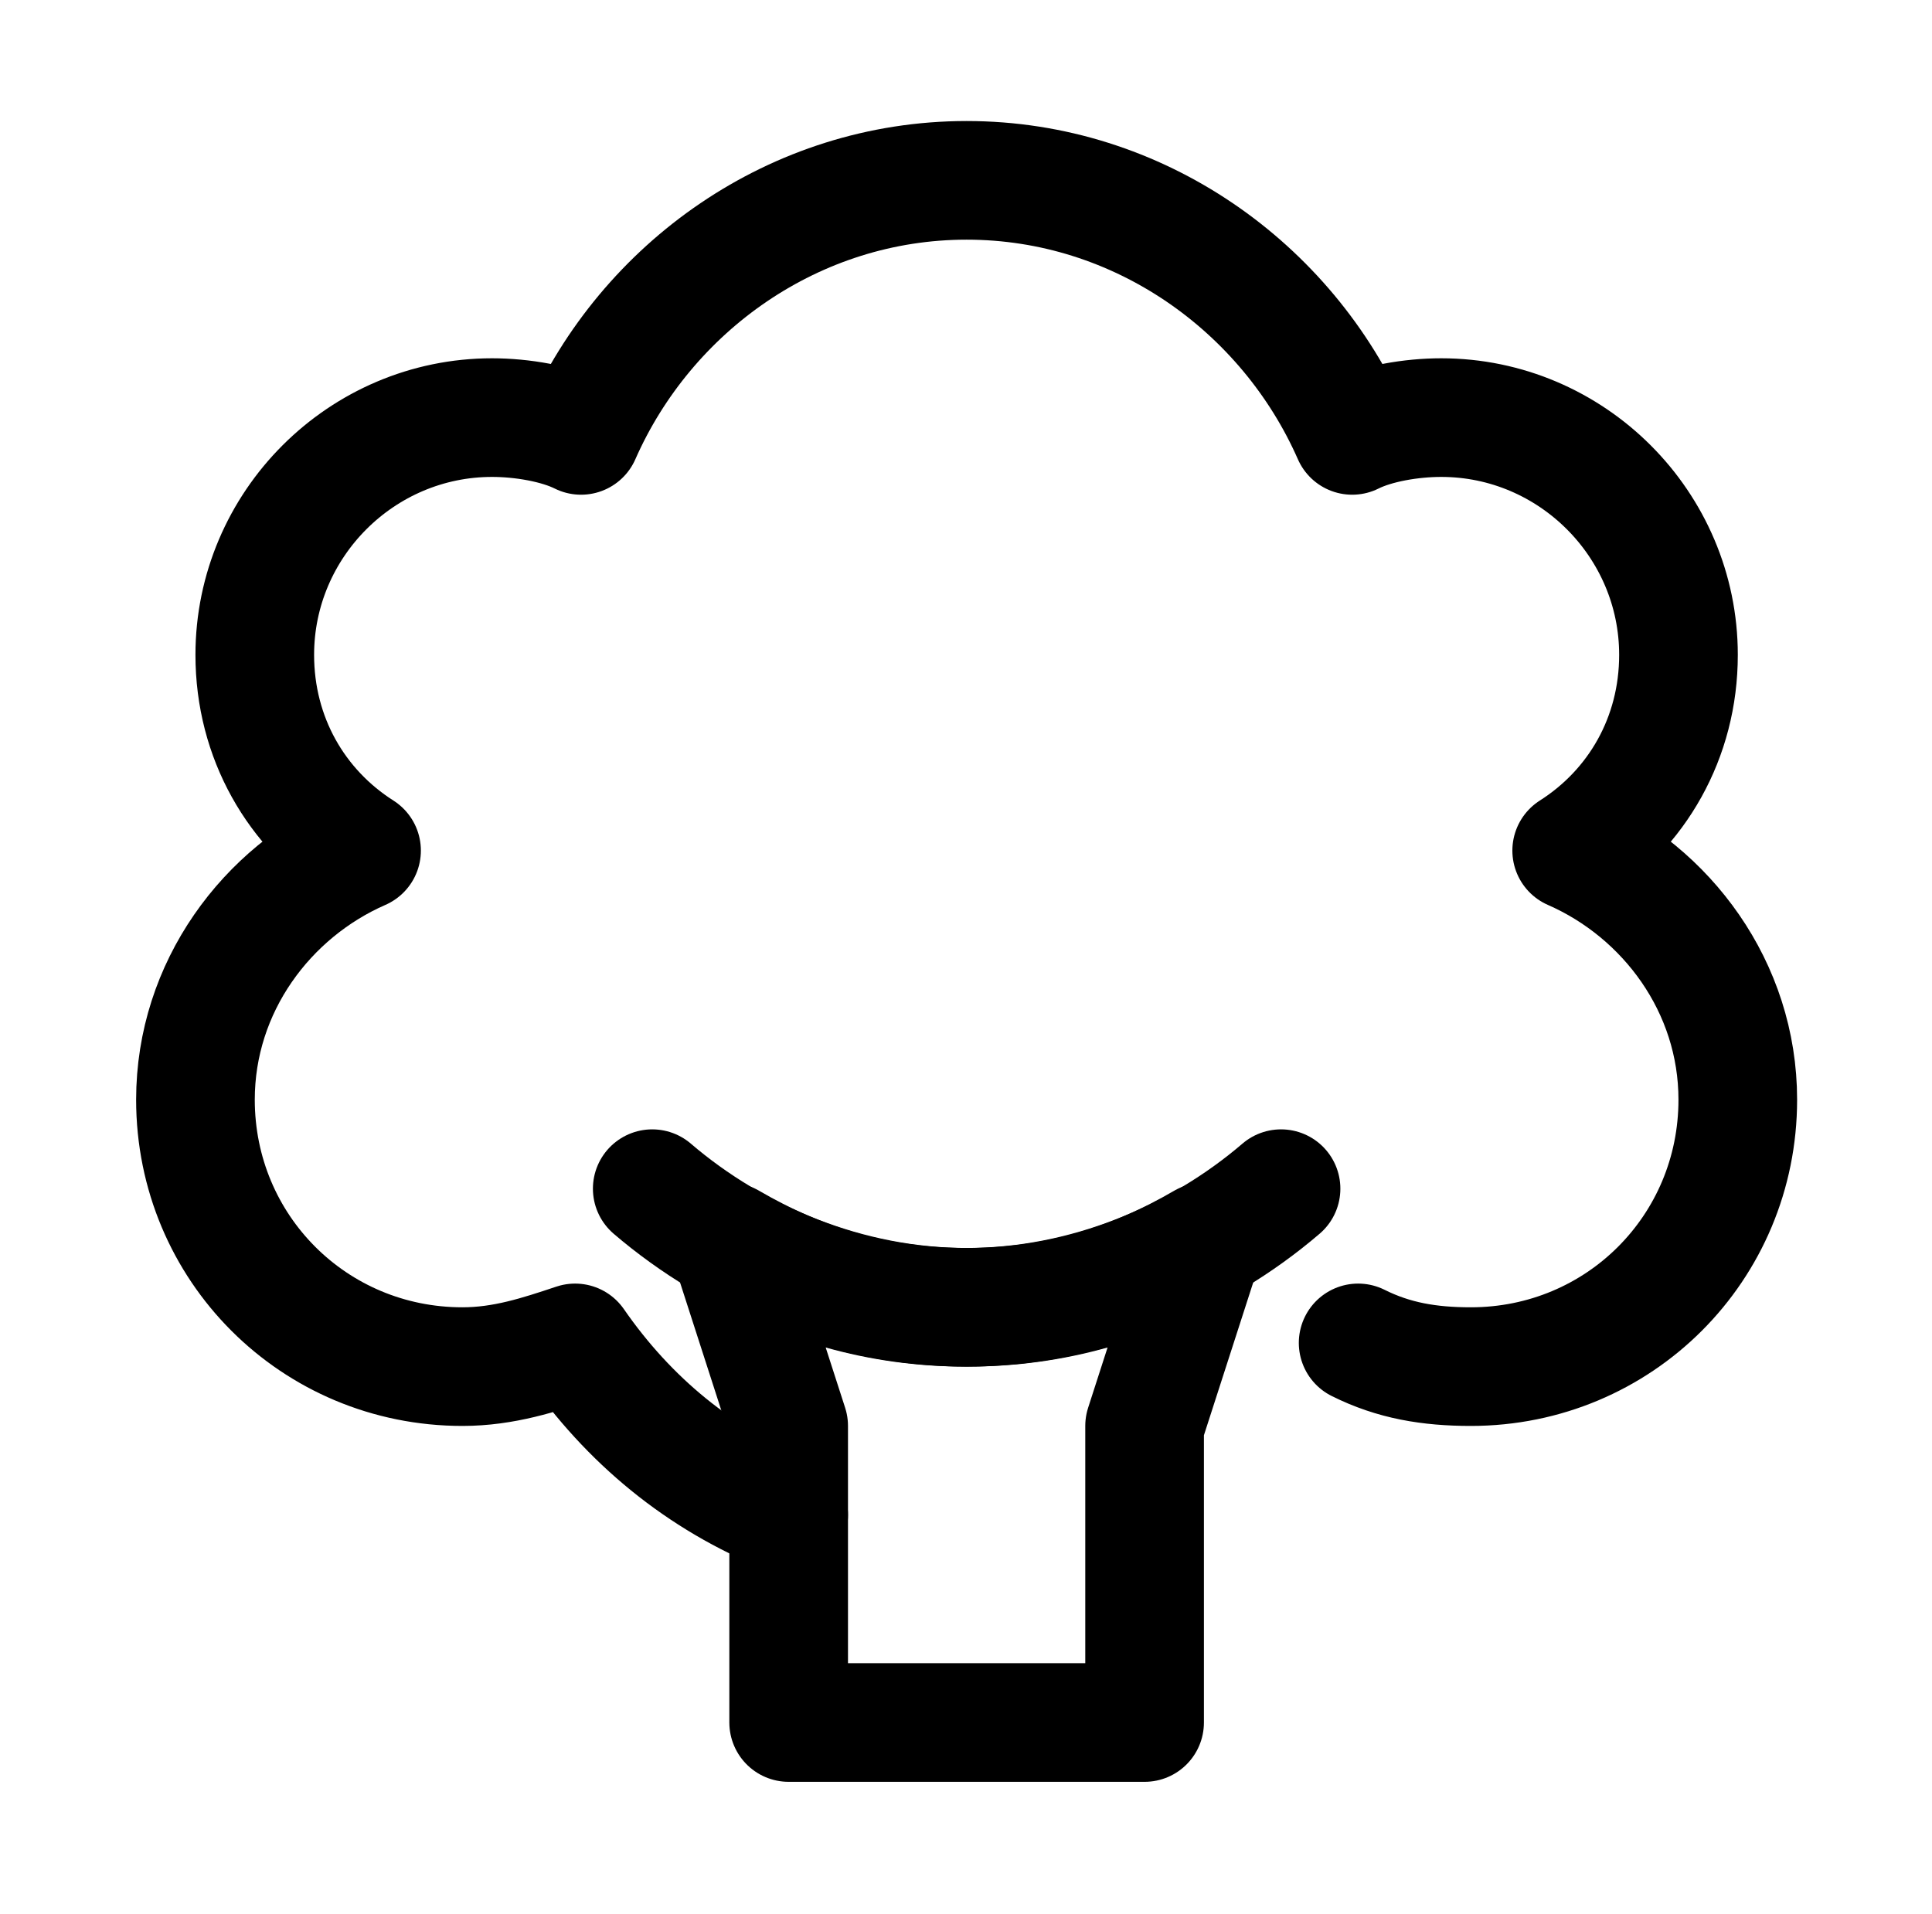 <svg width="109" height="108" viewBox="0 0 109 108" fill="none" xmlns="http://www.w3.org/2000/svg">
<path d="M54.535 73.765C49.515 73.765 45.165 72.426 41.148 70.083L44.495 80.458V97.192H64.576V80.458L67.923 70.083C63.907 72.426 59.556 73.765 54.535 73.765Z" stroke="black" stroke-width="6.694" stroke-miterlimit="10" stroke-linecap="round" stroke-linejoin="round"/>
<path d="M76.624 75.773C78.632 76.777 80.64 77.111 82.983 77.111C91.35 77.111 98.043 70.418 98.043 62.051C98.043 55.692 94.027 50.337 88.672 47.994C92.354 45.652 94.697 41.636 94.697 36.95C94.697 29.587 88.672 23.563 81.31 23.563C79.636 23.563 77.628 23.898 76.289 24.567C72.608 16.2 64.241 10.176 54.535 10.176C44.83 10.176 36.463 16.2 32.781 24.567C31.443 23.898 29.435 23.563 27.761 23.563C20.398 23.563 14.374 29.587 14.374 36.95C14.374 41.636 16.717 45.652 20.398 47.994C15.043 50.337 11.027 55.692 11.027 62.051C11.027 70.418 17.721 77.111 26.088 77.111C28.431 77.111 30.439 76.442 32.447 75.773C35.459 80.123 39.475 83.47 44.495 85.478" stroke="black" stroke-width="6.694" stroke-miterlimit="10" stroke-linecap="round" stroke-linejoin="round"/>
<path d="M36.798 67.071C41.484 71.087 47.843 73.764 54.536 73.764C61.23 73.764 67.589 71.087 72.274 67.071" stroke="black" stroke-width="6.694" stroke-miterlimit="10" stroke-linecap="round" stroke-linejoin="round"/>
</svg>
